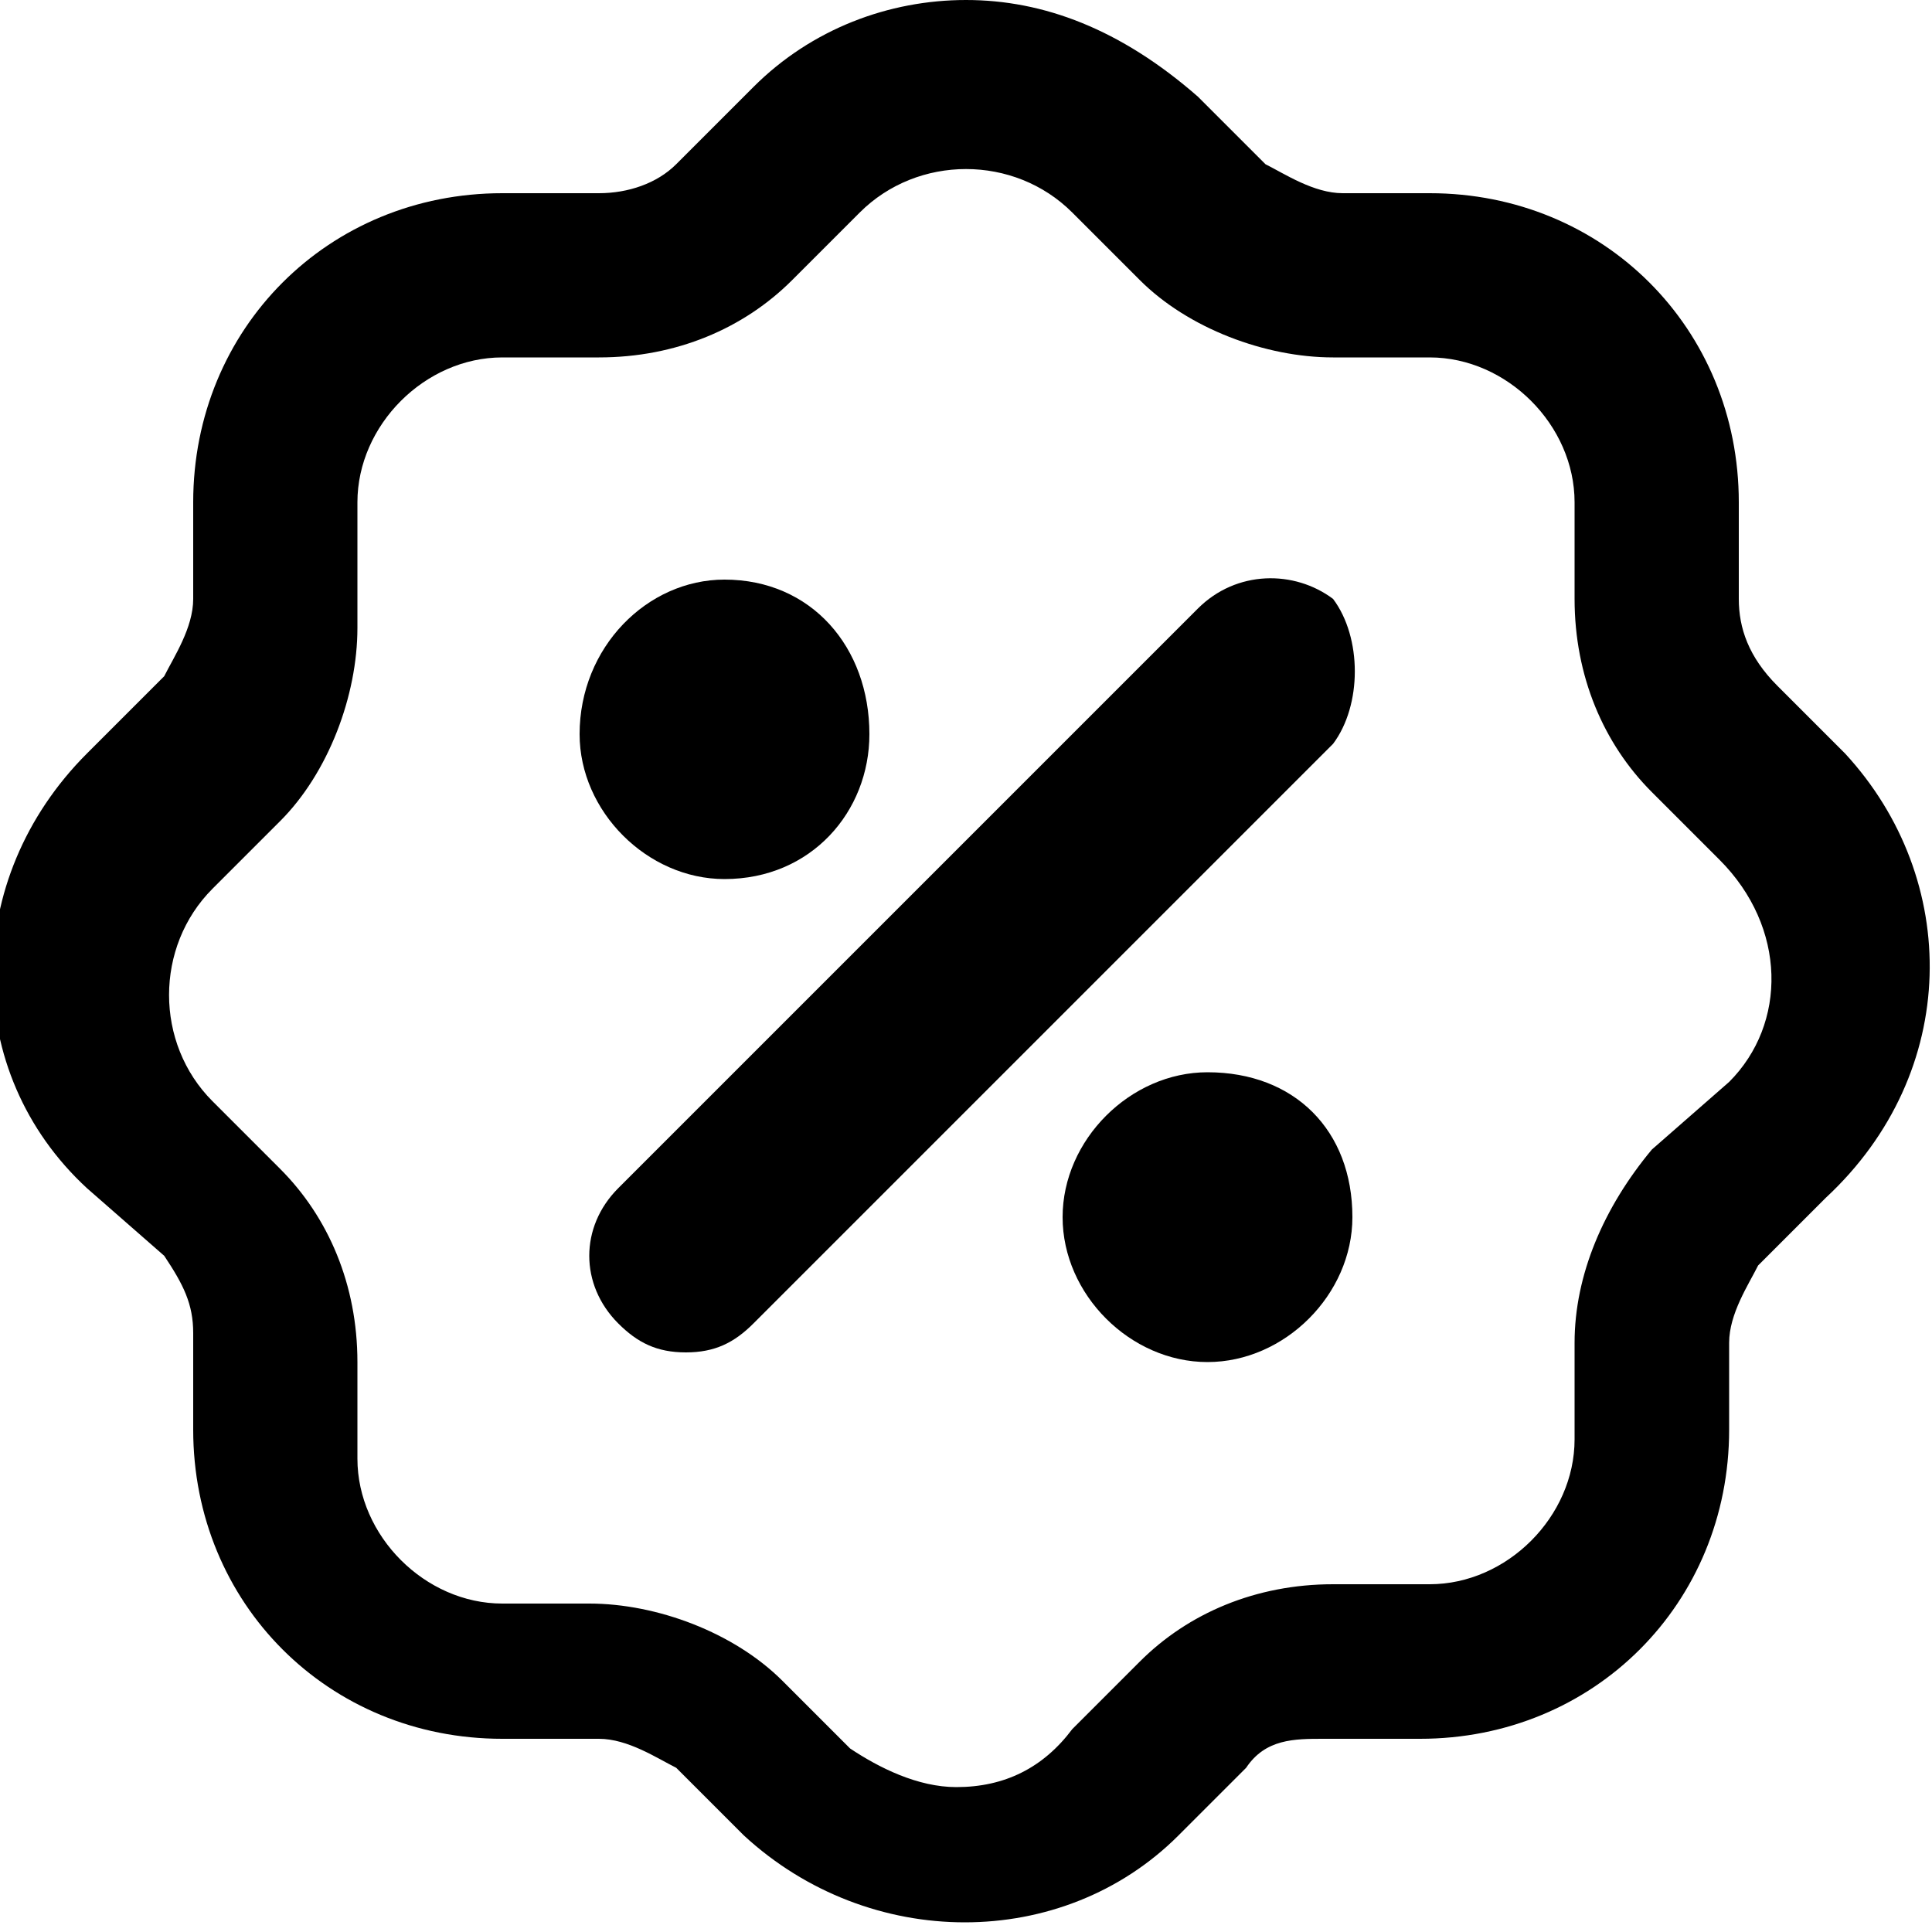 <svg version="1.1" id="Layer_1" xmlns="http://www.w3.org/2000/svg" xmlns:xlink="http://www.w3.org/1999/xlink" x="0px" y="0px"
	 viewBox="0 0 20 20" style="enable-background:new 0 0 20 20;" xml:space="preserve">
<g>
	<path d="M7.5,9.1C8.4,9.1,9,8.4,9,7.6C9,6.7,8.4,6,7.5,6C6.7,6,6,6.7,6,7.6C6,8.4,6.7,9.1,7.5,9.1z"/>
	<path d="M12.5,11.1c-0.8,0-1.5,0.7-1.5,1.5c0,0.8,0.7,1.5,1.5,1.5c0.8,0,1.5-0.7,1.5-1.5C14,11.7,13.4,11.1,12.5,11.1z"/>
	<path d="M19.1,7.8l-0.7-0.7C18.1,6.8,18,6.5,18,6.2v-1C18,3.4,16.6,2,14.8,2h-0.9c-0.3,0-0.6-0.2-0.8-0.3L12.4,1
		c-0.8-0.7-1.6-1-2.4-1C9.2,0,8.4,0.3,7.8,0.9L7,1.7C6.8,1.9,6.5,2,6.2,2h-1C3.4,2,2,3.4,2,5.2v1c0,0.3-0.2,0.6-0.3,0.8L0.9,7.8
		c-1.3,1.3-1.3,3.3,0,4.5L1.7,13C1.9,13.3,2,13.5,2,13.8v1c0,1.8,1.4,3.2,3.2,3.2h1c0.3,0,0.6,0.2,0.8,0.3l0.7,0.7
		c1.3,1.2,3.3,1.2,4.5,0l0.7-0.7c0.2-0.3,0.5-0.3,0.8-0.3h1c1.8,0,3.2-1.4,3.2-3.2v-0.9c0-0.3,0.2-0.6,0.3-0.8l0.7-0.7
		C20.3,11.1,20.3,9.1,19.1,7.8z M17.9,11.2l-0.8,0.7c-0.5,0.6-0.8,1.3-0.8,2v1c0,0.8-0.7,1.5-1.5,1.5h-1c-0.8,0-1.5,0.3-2,0.8
		l-0.7,0.7c-0.3,0.4-0.7,0.6-1.2,0.6c-0.4,0-0.8-0.2-1.1-0.4l-0.7-0.7c-0.5-0.5-1.3-0.8-2-0.8H5.2c-0.8,0-1.5-0.7-1.5-1.5v-1
		c0-0.8-0.3-1.5-0.8-2l-0.7-0.7c-0.6-0.6-0.6-1.6,0-2.2l0.7-0.7c0.5-0.5,0.8-1.3,0.8-2V5.2c0-0.8,0.7-1.5,1.5-1.5h1
		c0.8,0,1.5-0.3,2-0.8l0.7-0.7c0.6-0.6,1.6-0.6,2.2,0l0.7,0.7c0.5,0.5,1.3,0.8,2,0.8h1c0.8,0,1.5,0.7,1.5,1.5v1c0,0.8,0.3,1.5,0.8,2
		l0.7,0.7C18.5,9.6,18.5,10.6,17.9,11.2z"/>
	<path d="M12.4,6.3l-6,6c-0.4,0.4-0.4,1,0,1.4c0.2,0.2,0.4,0.3,0.7,0.3c0.3,0,0.5-0.1,0.7-0.3l6-6c0.3-0.4,0.3-1.1,0-1.5
		C13.4,5.9,12.8,5.9,12.4,6.3z"/>
</g>
</svg>
